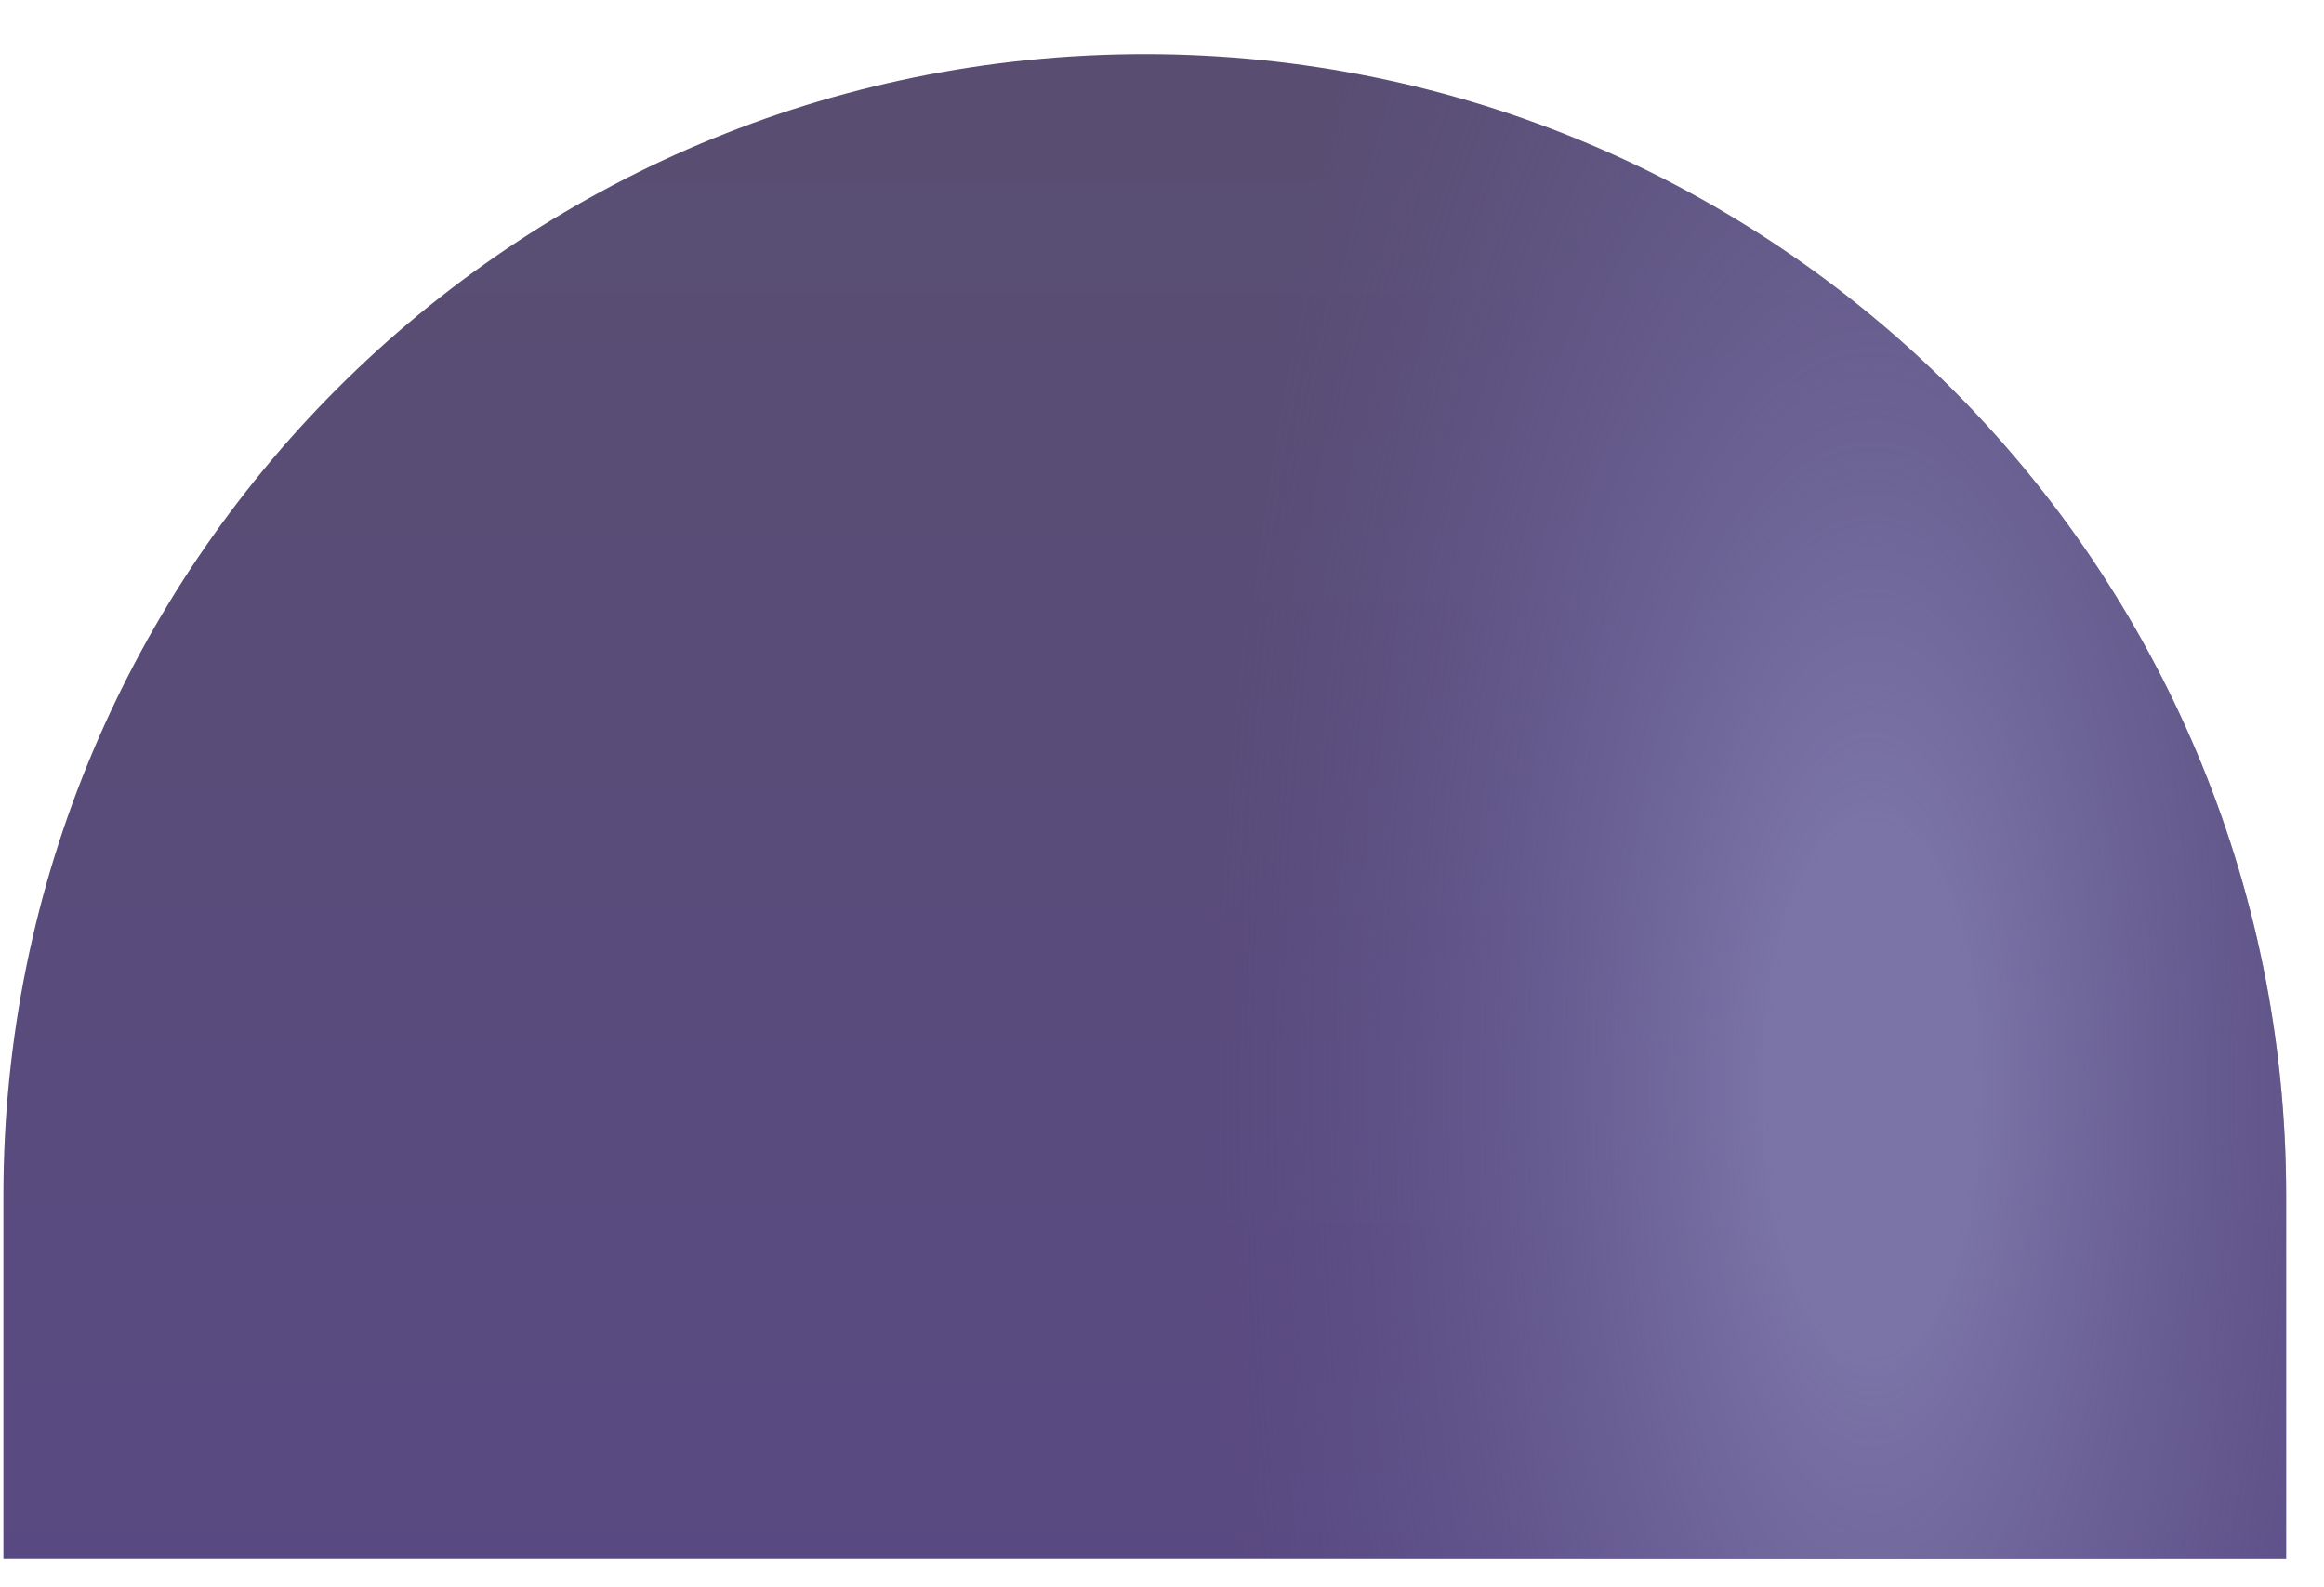 <?xml version="1.0" encoding="UTF-8" standalone="no"?><svg width='41' height='28' viewBox='0 0 41 28' fill='none' xmlns='http://www.w3.org/2000/svg'>
<path d='M20.197 0.955C9.067 0.955 0.06 9.961 0.06 21.091V27.498H40.332V21.091C40.332 9.979 31.308 0.955 20.197 0.955Z' fill='url(#paint0_linear_1_572)'/>
<path d='M20.197 0.955C9.067 0.955 0.06 9.961 0.06 21.091V27.498H40.332V21.091C40.332 9.979 31.308 0.955 20.197 0.955Z' fill='url(#paint1_radial_1_572)'/>
<defs>
<linearGradient id='paint0_linear_1_572' x1='20.196' y1='2.44' x2='20.196' y2='29.784' gradientUnits='userSpaceOnUse'>
<stop stop-color='#594E72'/>
<stop offset='1' stop-color='#594984'/>
</linearGradient>
<radialGradient id='paint1_radial_1_572' cx='0' cy='0' r='1' gradientUnits='userSpaceOnUse' gradientTransform='translate(33.001 19.247) rotate(-90) scale(30.078 11.661)'>
<stop offset='0.156' stop-color='#7B74A6'/>
<stop offset='1' stop-color='#5F5490' stop-opacity='0'/>
</radialGradient>
</defs>
</svg>
